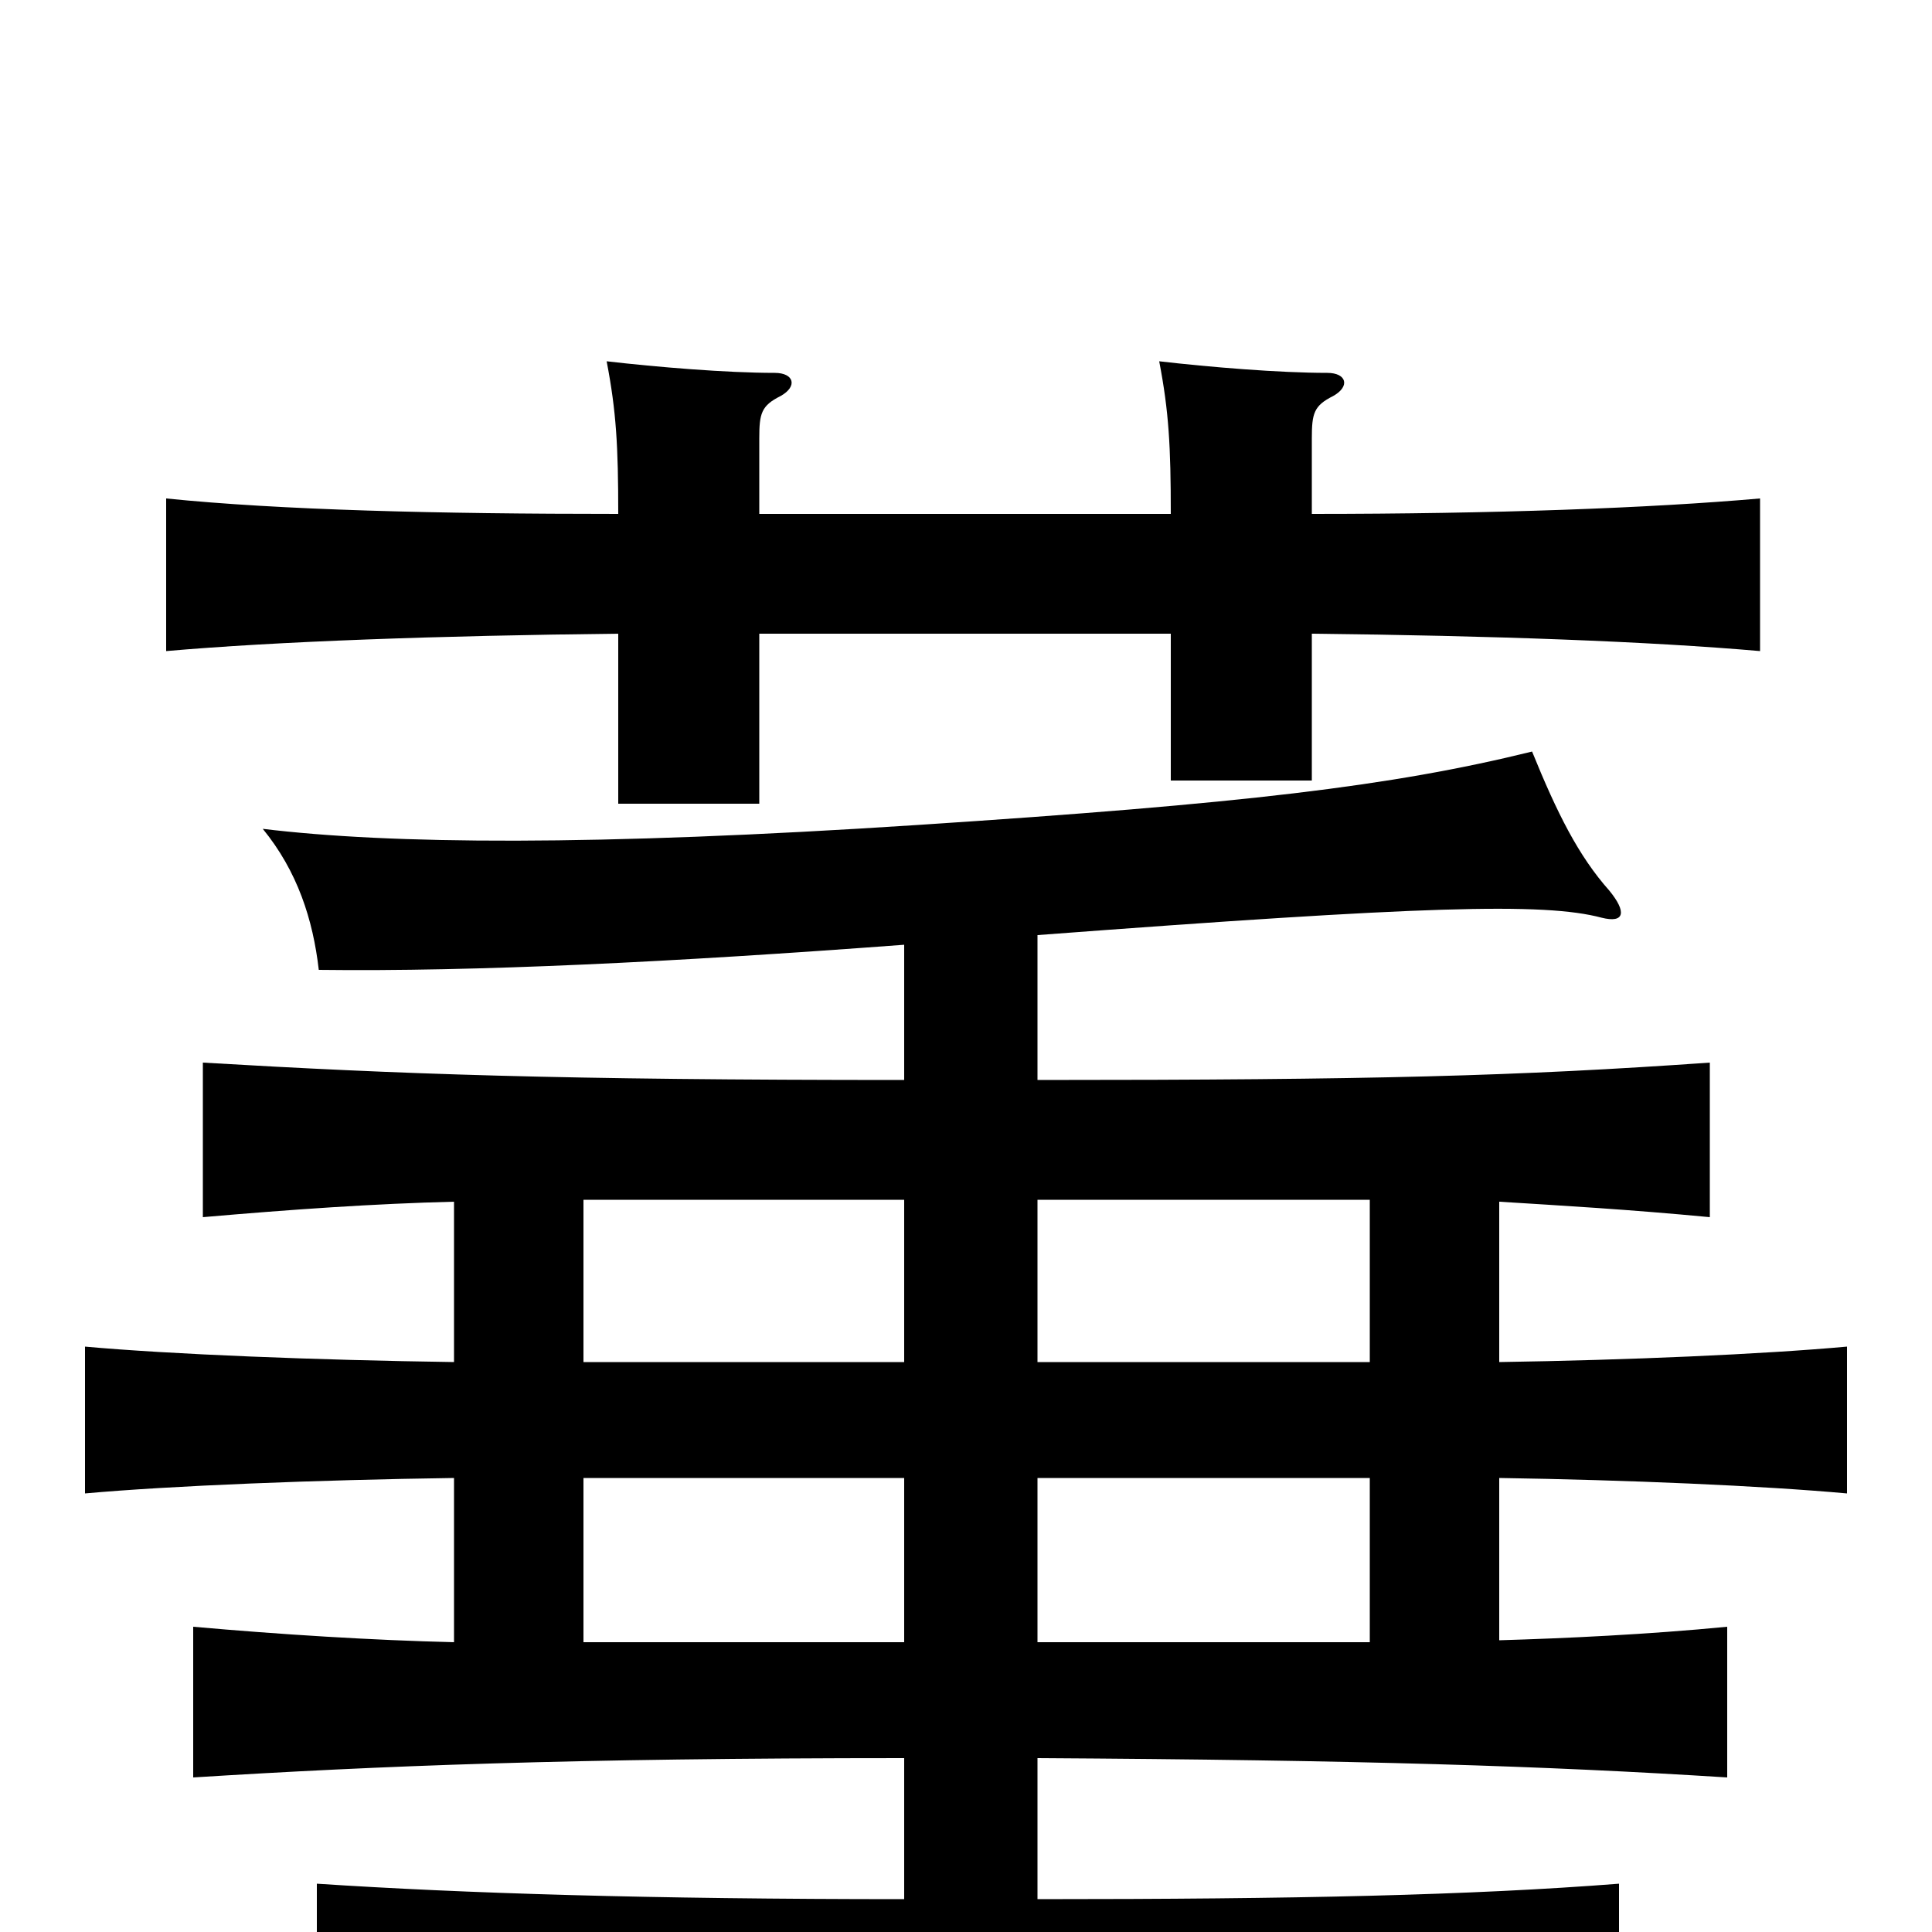 <svg xmlns="http://www.w3.org/2000/svg" viewBox="0 -1000 1000 1000">
	<path fill="#000000" d="M709 -235V-150H537V-235ZM468 -235V-150H302V-235ZM468 -379V-295H302V-379ZM709 -379V-295H537V-379ZM468 -511V-441C289 -441 207 -444 105 -450V-370C151 -374 194 -377 235 -378V-295C164 -296 88 -299 44 -303V-227C88 -231 164 -234 235 -235V-150C193 -151 145 -154 100 -158V-80C196 -86 295 -90 468 -90V-17C336 -17 240 -20 164 -25V51C247 45 354 43 506 43C658 43 755 45 838 51V-25C761 -19 671 -17 537 -17V-90C705 -89 799 -86 894 -80V-158C853 -154 810 -152 776 -151V-235C842 -234 912 -231 956 -227V-303C912 -299 842 -296 776 -295V-378C808 -376 843 -374 885 -370V-450C785 -443 711 -441 537 -441V-516C736 -531 799 -533 829 -525C841 -522 842 -528 833 -539C817 -557 806 -579 793 -611C720 -593 643 -584 475 -573C307 -562 202 -563 136 -571C154 -549 162 -524 165 -498C246 -497 348 -502 468 -511ZM606 -734H393V-773C393 -786 394 -790 404 -795C413 -800 411 -807 401 -807C376 -807 340 -810 314 -813C319 -787 320 -769 320 -734C226 -734 145 -736 86 -742V-663C143 -668 227 -671 320 -672V-584H393V-672H606V-596H679V-672C772 -671 854 -668 911 -663V-742C854 -737 773 -734 679 -734V-773C679 -786 680 -790 690 -795C699 -800 697 -807 687 -807C662 -807 626 -810 600 -813C605 -787 606 -769 606 -734Z"/>
</svg>